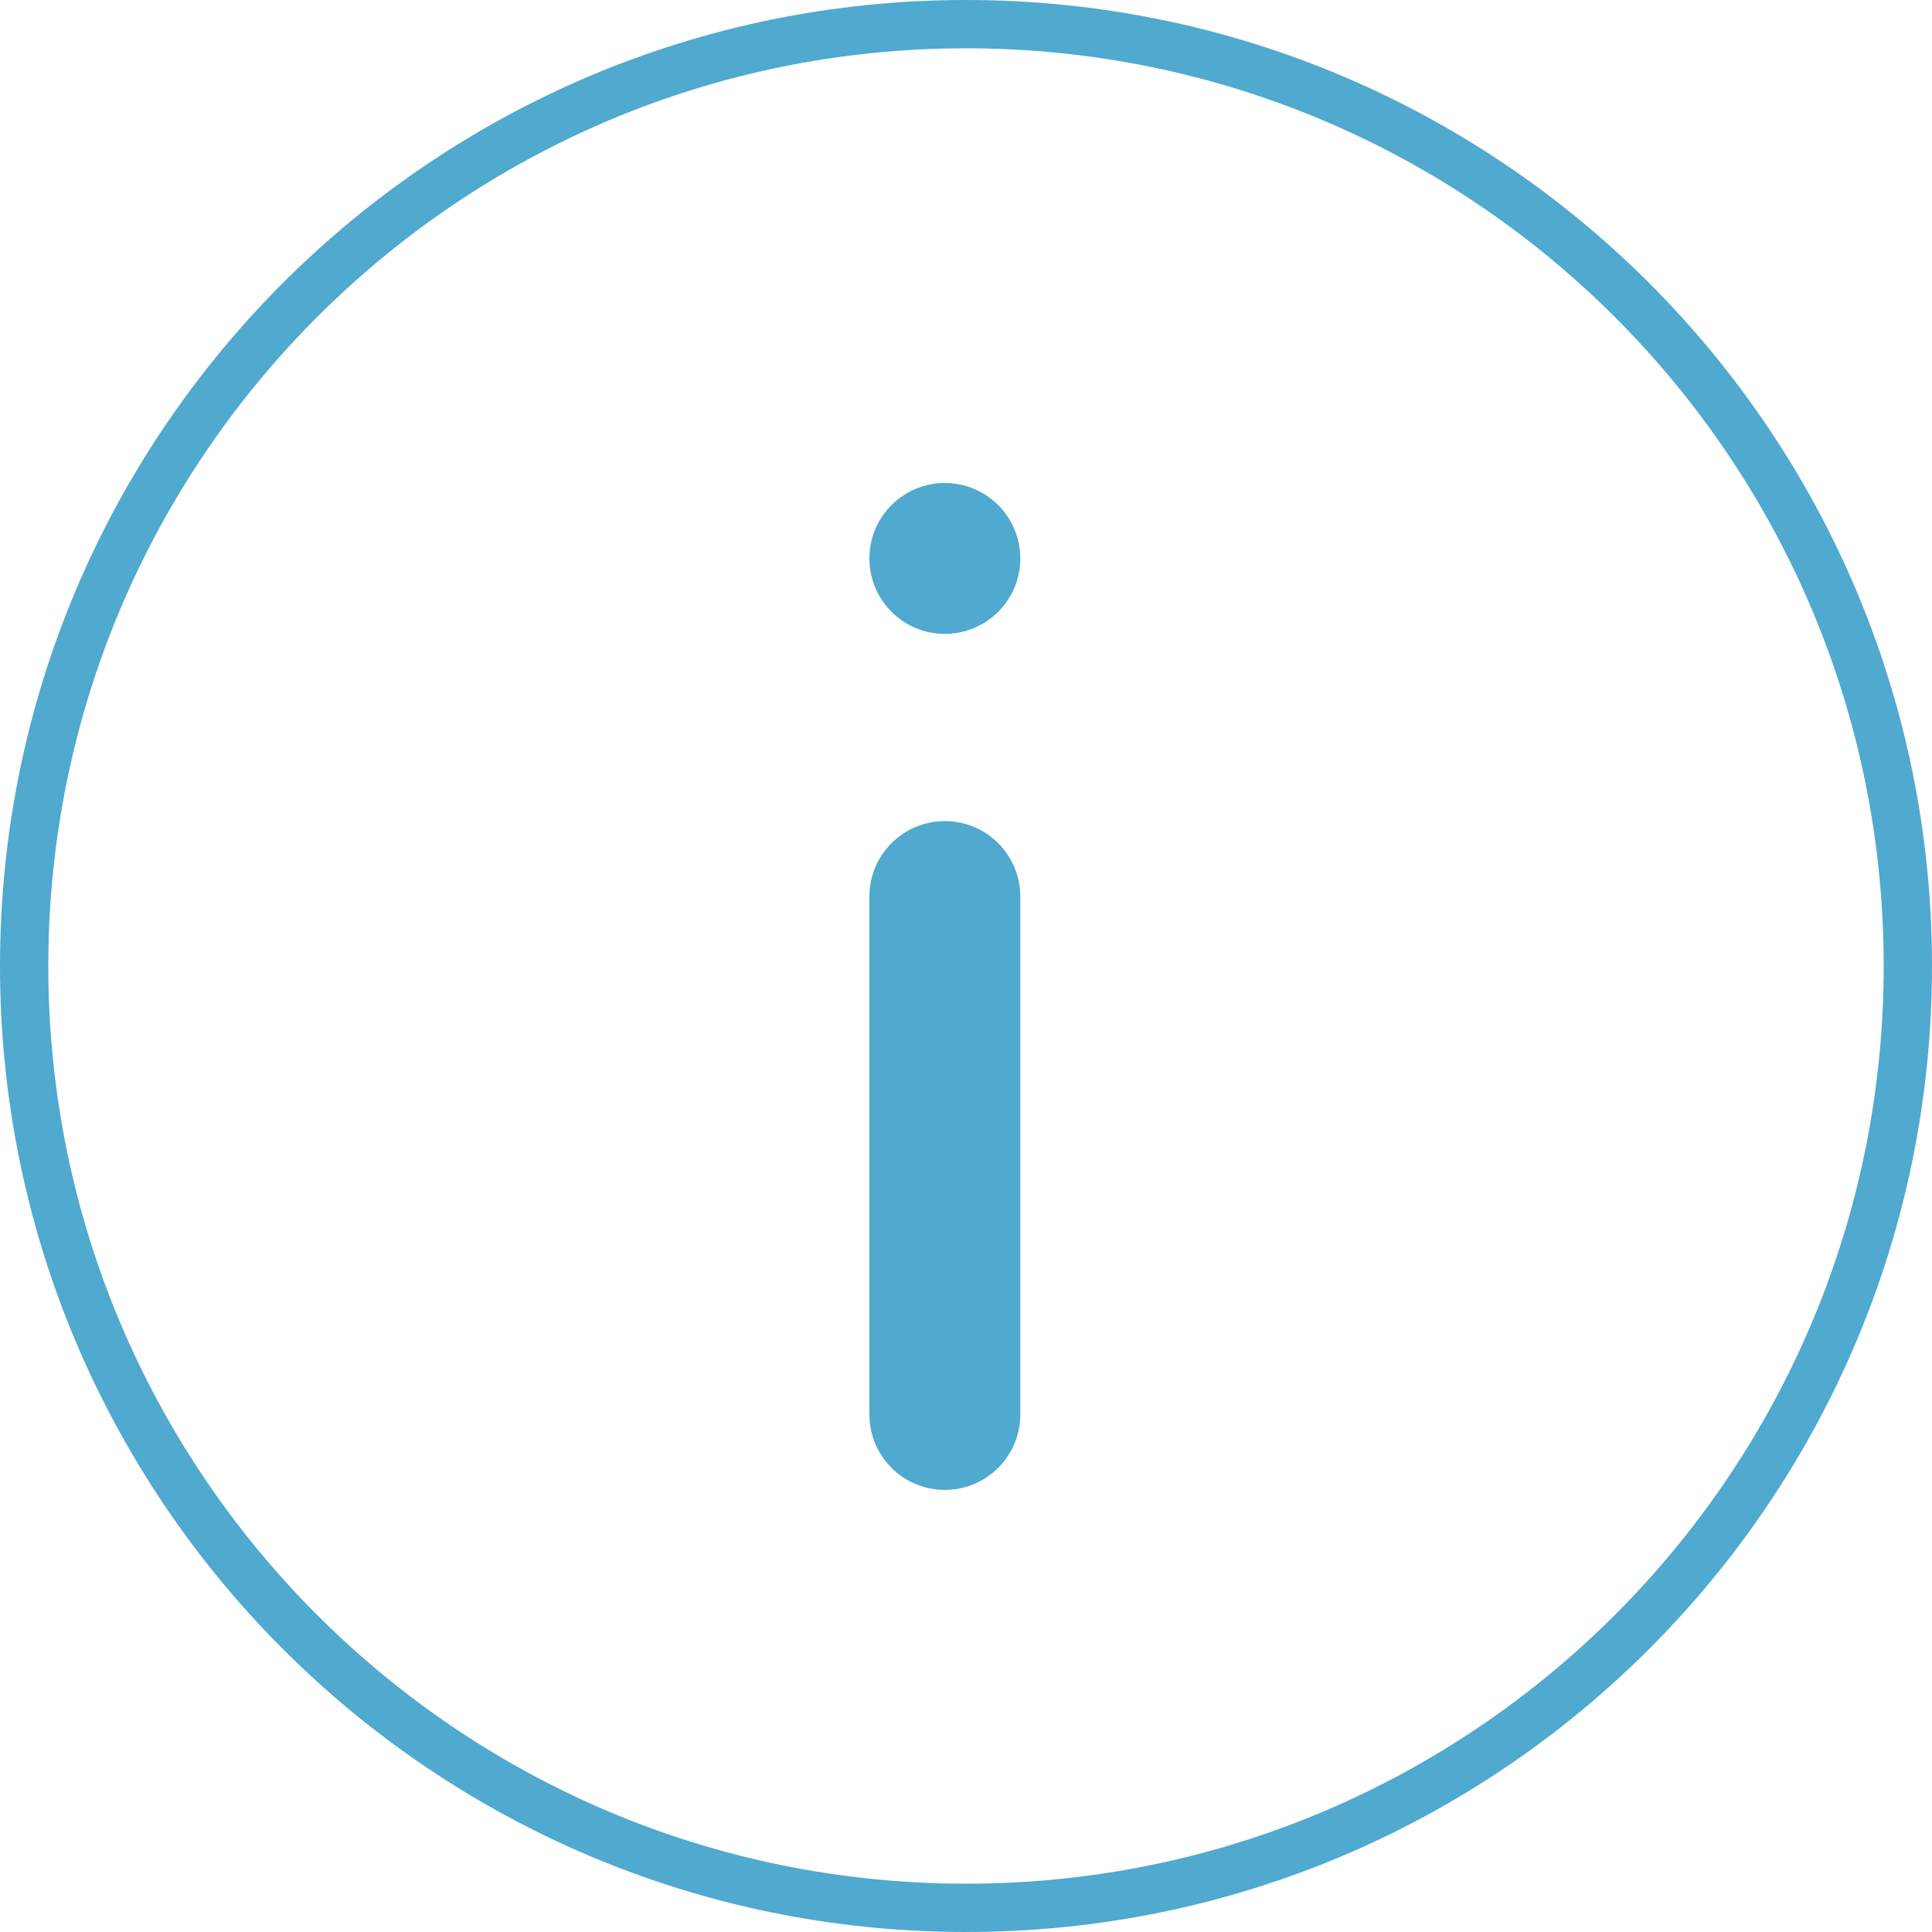 <svg width="40" height="40" xmlns="http://www.w3.org/2000/svg" fill="none">
 <g>
  <title>Layer 1</title>
  <path transform="rotate(180 20 20)" stroke="#50a9cf" d="m39.5,20c0,10.77 -8.73,19.5 -19.5,19.5c-10.77,0 -19.5,-8.73 -19.5,-19.5c0,-10.77 8.73,-19.5 19.5,-19.5c10.77,0 19.5,8.73 19.5,19.5z" id="svg_1"/>
  <path d="m18,18.562c0,-0.863 0.699,-1.562 1.562,-1.562c0.863,0 1.562,0.699 1.562,1.562l0,10.723c0,0.863 -0.699,1.562 -1.562,1.562c-0.863,0 -1.562,-0.699 -1.562,-1.562l0,-10.723z" fill="#50a9cf" id="svg_2"/>
  <path d="m18,11.562c0,-0.863 0.699,-1.562 1.562,-1.562c0.863,0 1.562,0.699 1.562,1.562c0,0.863 -0.699,1.562 -1.562,1.562c-0.863,0 -1.562,-0.7 -1.562,-1.562z" fill="#50a9cf" id="svg_3"/>
 </g>

</svg>